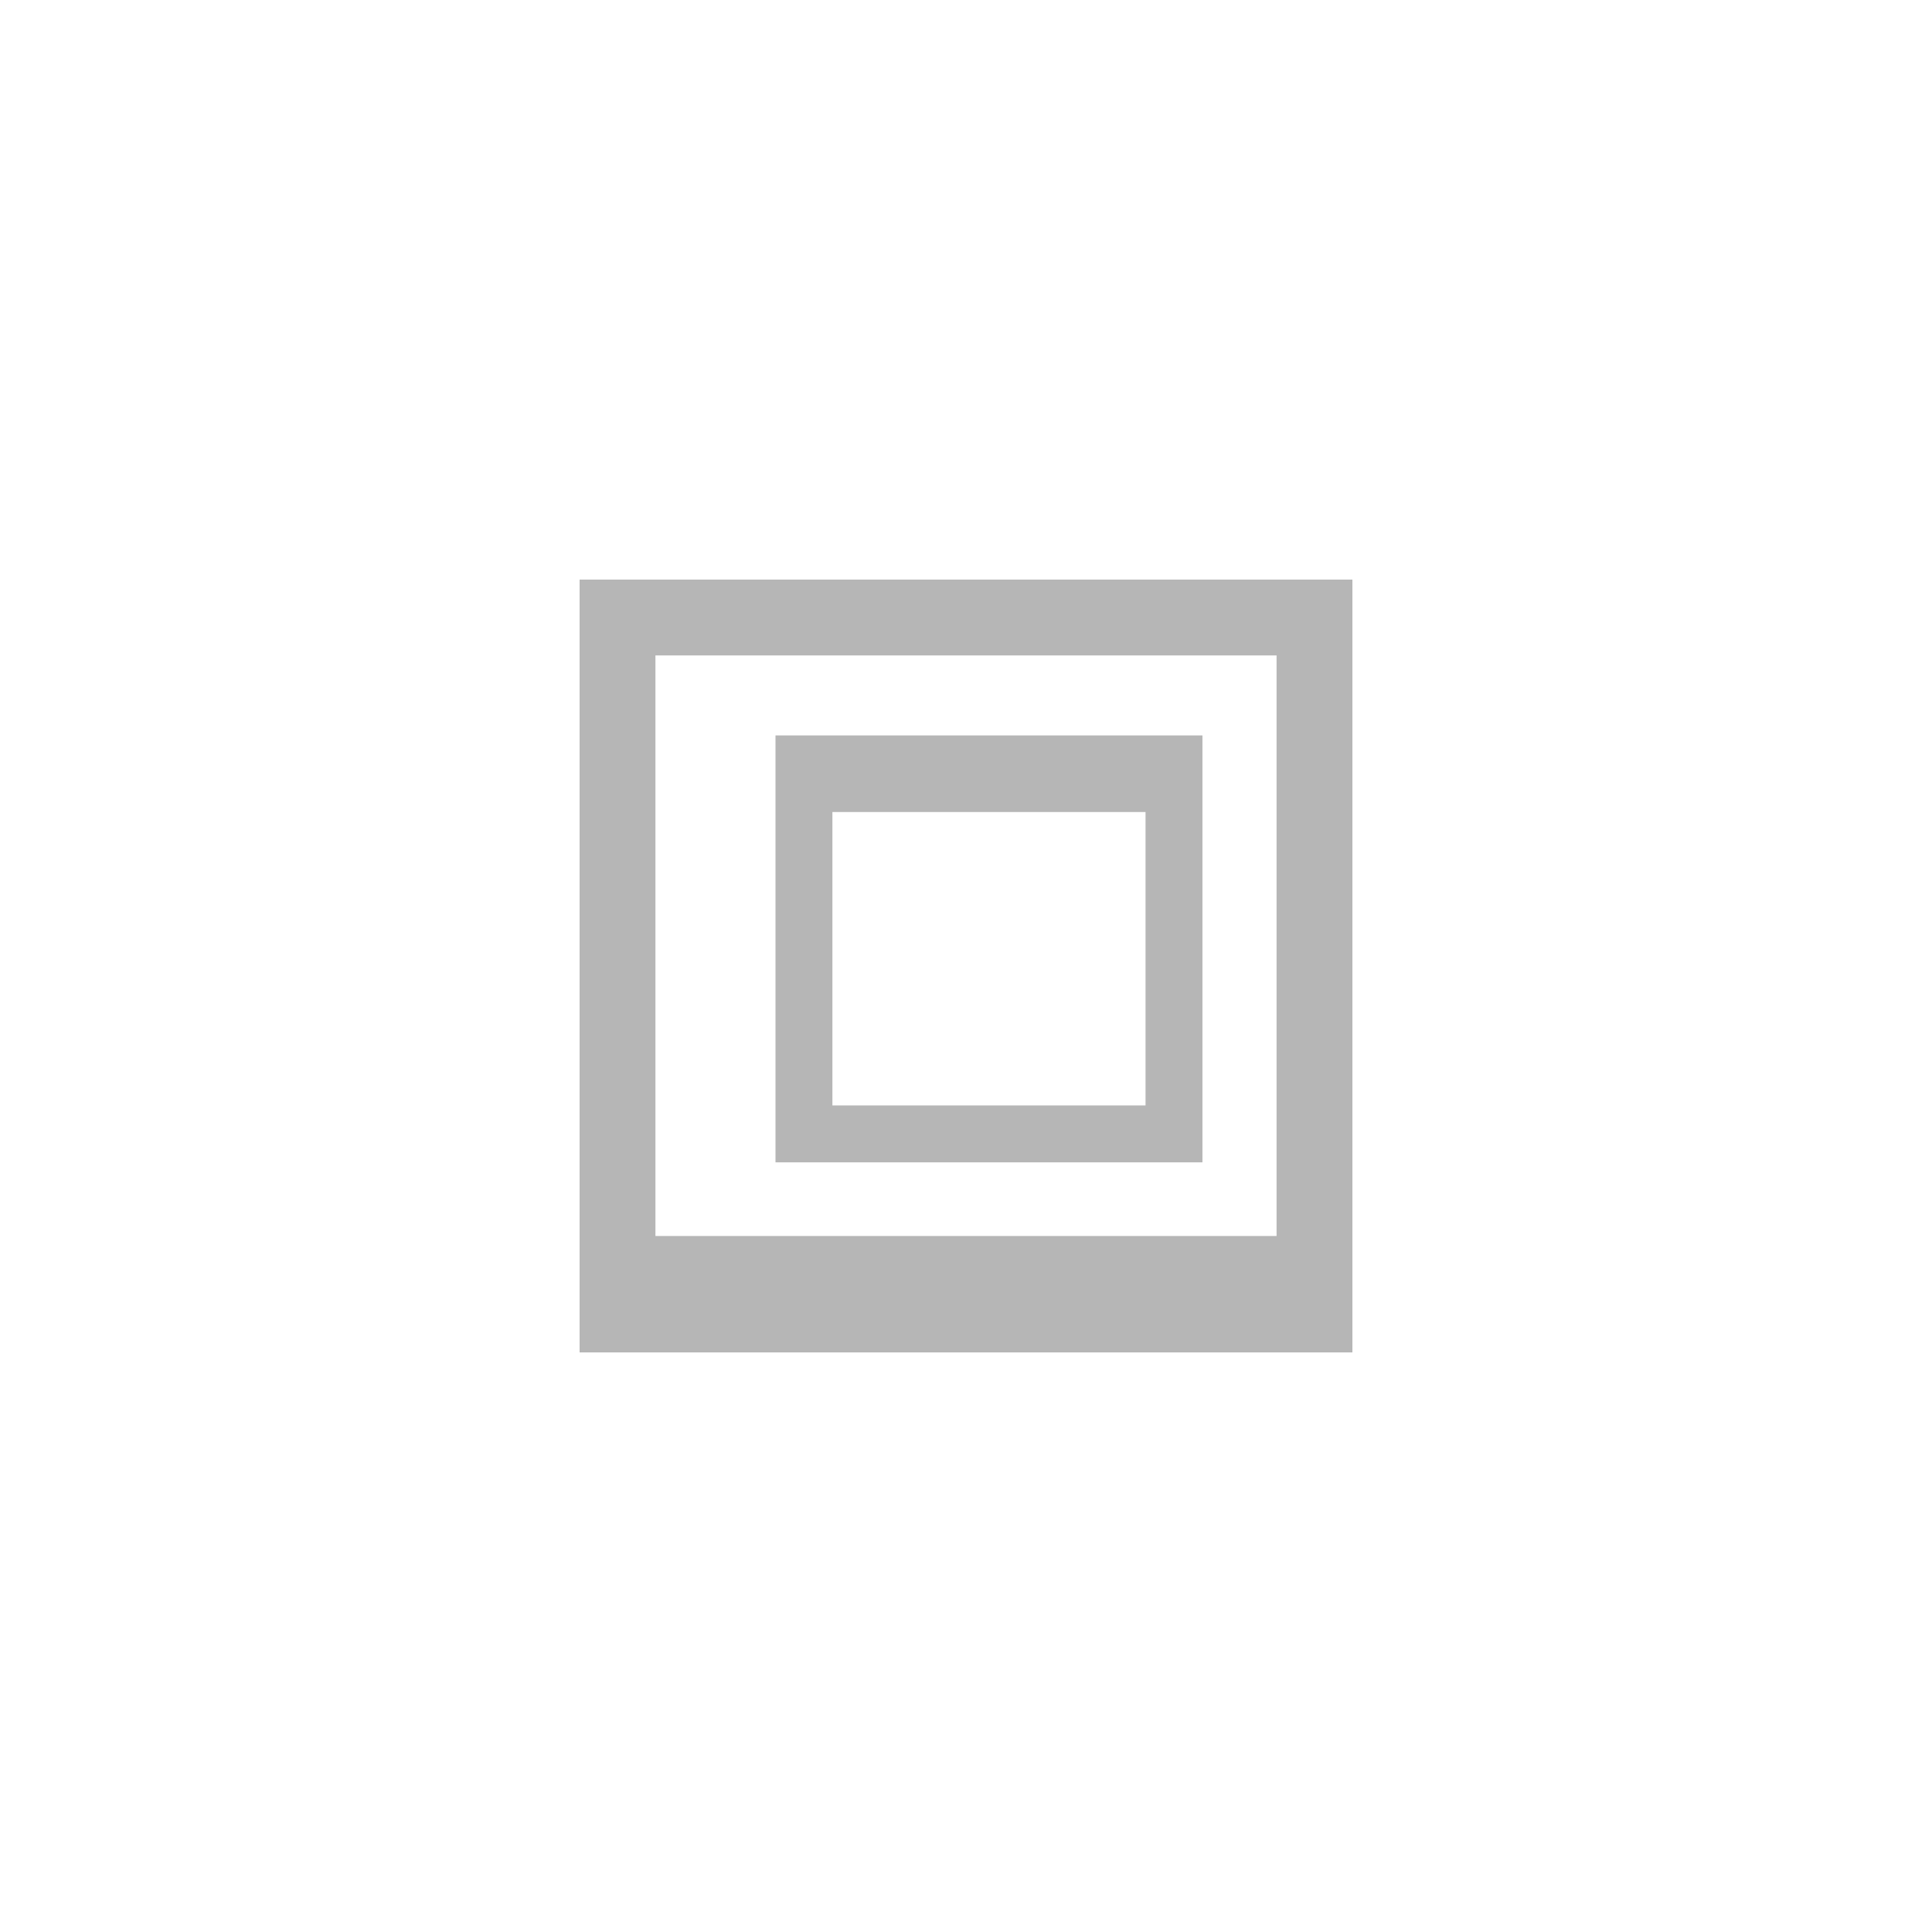 <?xml version="1.0" encoding="UTF-8" standalone="no"?>
<!-- Created with Inkscape (http://www.inkscape.org/) -->

<svg
   xmlns:dc="http://purl.org/dc/elements/1.1/"
   xmlns:cc="http://creativecommons.org/ns#"
   xmlns:rdf="http://www.w3.org/1999/02/22-rdf-syntax-ns#"
   xmlns:svg="http://www.w3.org/2000/svg"
   xmlns="http://www.w3.org/2000/svg"
   xmlns:sodipodi="http://sodipodi.sourceforge.net/DTD/sodipodi-0.dtd"
   xmlns:inkscape="http://www.inkscape.org/namespaces/inkscape"
   id="svg8116"
   version="1.1"
   inkscape:version="0.92.3 (2405546, 2018-03-11)"
   width="40"
   height="40"
   viewBox="0 0 40 40"
   sodipodi:docname="titlebutton-restore-backdrop-dark.svg">
  <defs
     id="defs8120" />
  <sodipodi:namedview
     pagecolor="#ffffff"
     bordercolor="#666666"
     borderopacity="1"
     objecttolerance="10"
     gridtolerance="10"
     guidetolerance="10"
     inkscape:pageopacity="0"
     inkscape:pageshadow="2"
     inkscape:window-width="1366"
     inkscape:window-height="738"
     id="namedview8118"
     showgrid="false"
     inkscape:zoom="5.6568542"
     inkscape:cx="-46.130173"
     inkscape:cy="54.651659"
     inkscape:window-x="0"
     inkscape:window-y="30"
     inkscape:window-maximized="1"
     inkscape:current-layer="g828"
     inkscape:pagecheckerboard="true" />
  <g
     id="g828"
     transform="translate(2.676,-4.974)">
    <rect
       y="17.759"
       x="10.109"
       height="14.43"
       width="14.43"
       id="rect817"
       style="opacity:1;fill:none;fill-opacity:1;stroke:#b6b6b6;stroke-width:1.57;stroke-miterlimit:4;stroke-dasharray:none;stroke-opacity:1" />
    <rect
       y="20.789"
       x="13.969"
       height="7.661"
       width="7.661"
       id="rect817-3"
       style="opacity:1;fill:none;fill-opacity:1;stroke:#b6b6b6;stroke-width:1.178;stroke-miterlimit:4;stroke-dasharray:none;stroke-opacity:1" />
    <rect
       y="30.564"
       x="10.537"
       height="1.625"
       width="14.002"
       id="rect857"
       style="opacity:1;fill:#b6b6b6;fill-opacity:1;stroke:none;stroke-width:1.57;stroke-miterlimit:4;stroke-dasharray:none;stroke-opacity:1" />
    <rect
       y="20.396"
       x="13.969"
       height="1.39"
       width="8.014"
       id="rect862"
       style="opacity:1;fill:#b6b6b6;fill-opacity:1;stroke:none;stroke-width:1.57;stroke-miterlimit:4;stroke-dasharray:none;stroke-opacity:1" />
  </g>
</svg>
